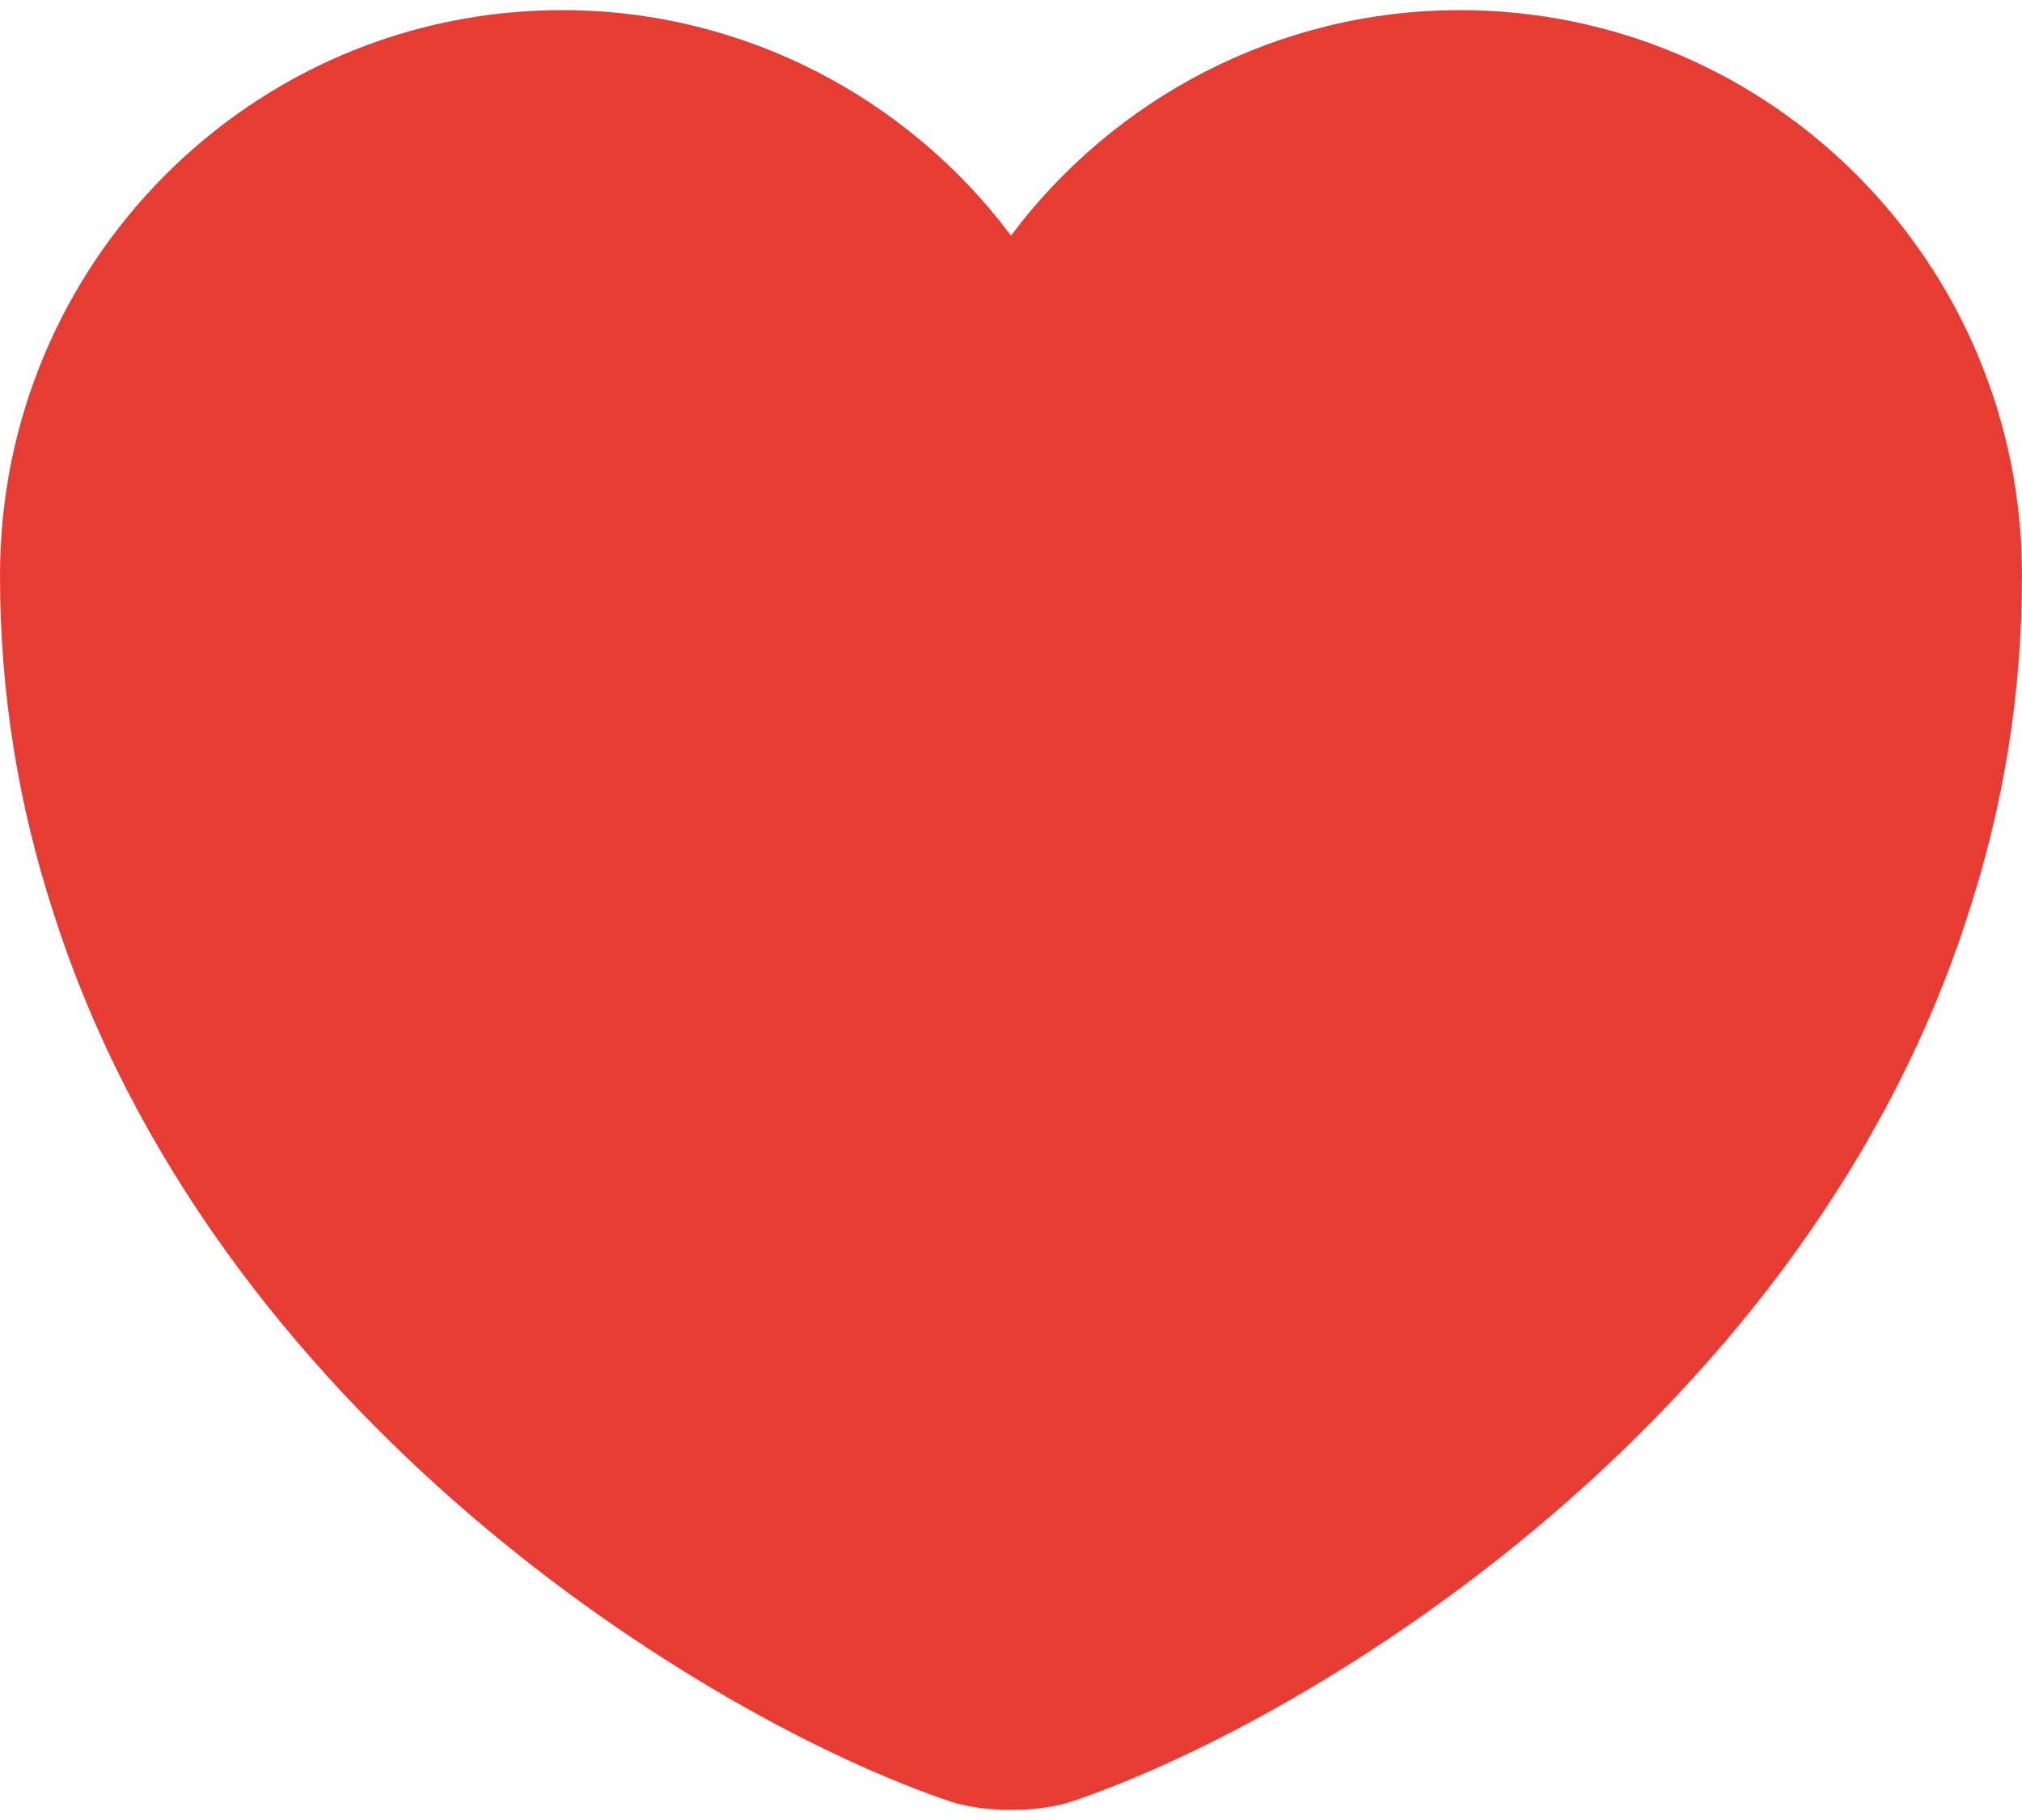 <svg width="40" height="36" viewBox="0 0 40 36" fill="none" xmlns="http://www.w3.org/2000/svg" xmlns:xlink="http://www.w3.org/1999/xlink">
<path d="M28.88,0.2C25.26,0.2 22.02,1.96 20,4.66C17.98,1.96 14.74,0.2 11.12,0.2C4.98,0.2 0,5.2 0,11.38C0,13.76 0.38,15.96 1.04,18C4.2,28 13.94,33.98 18.76,35.62C19.44,35.86 20.56,35.86 21.24,35.62C26.06,33.98 35.8,28 38.96,18C39.62,15.96 40,13.76 40,11.38C40,5.2 35.02,0.2 28.88,0.2Z" fill="#E73C34"/>
</svg>
